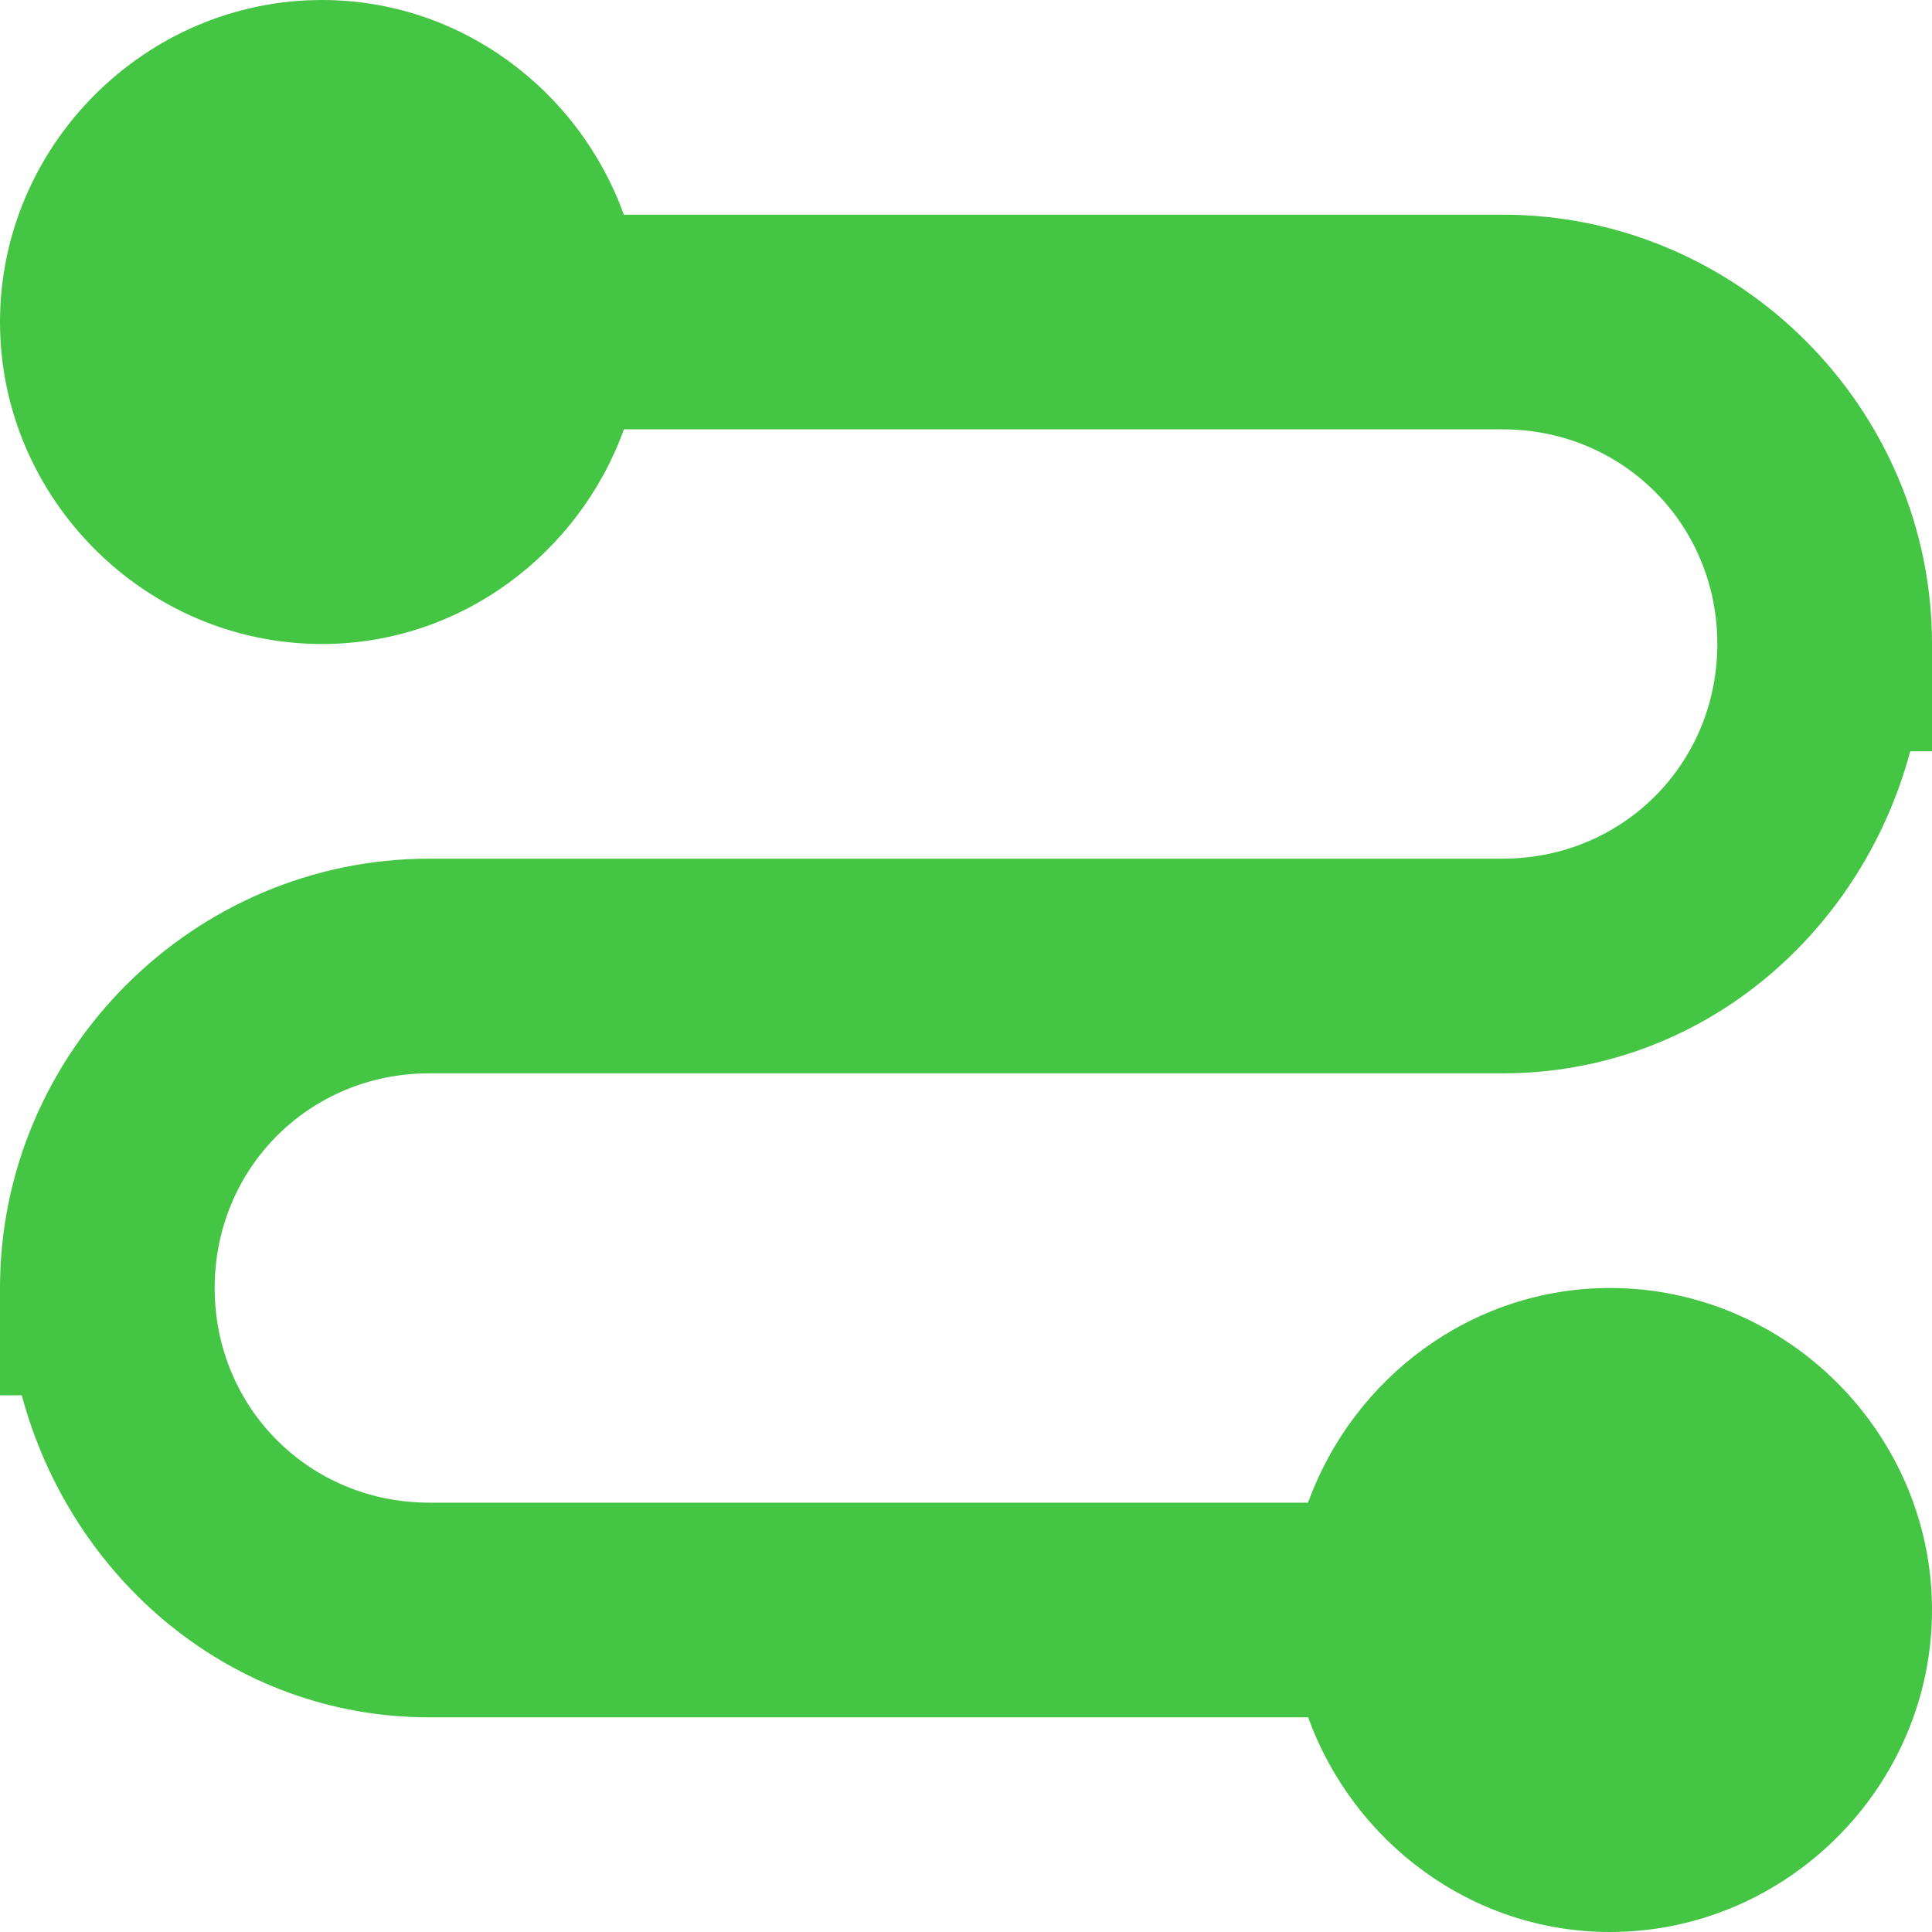 <svg xmlns="http://www.w3.org/2000/svg" width="18" height="18" viewBox="0 0 18 18">
    <path fill="#44C543" fill-rule="nonzero" d="M3 0C1.355 0 0 1.355 0 3s1.355 3 3 3c1.293 0 2.395-.843 2.813-2H14c1.117 0 2 .883 2 2s-.883 2-2 2H4c-2.197 0-4 1.803-4 4v1h.203C.66 14.706 2.156 16 4 16h8.188c.417 1.157 1.519 2 2.812 2 1.645 0 3-1.355 3-3s-1.355-3-3-3c-1.293 0-2.395.843-2.813 2H4c-1.117 0-2-.883-2-2s.883-2 2-2h10c1.844 0 3.34-1.294 3.797-3H18V6c0-2.197-1.803-4-4-4H5.812C5.396.843 4.293 0 3 0z"/>
</svg>
